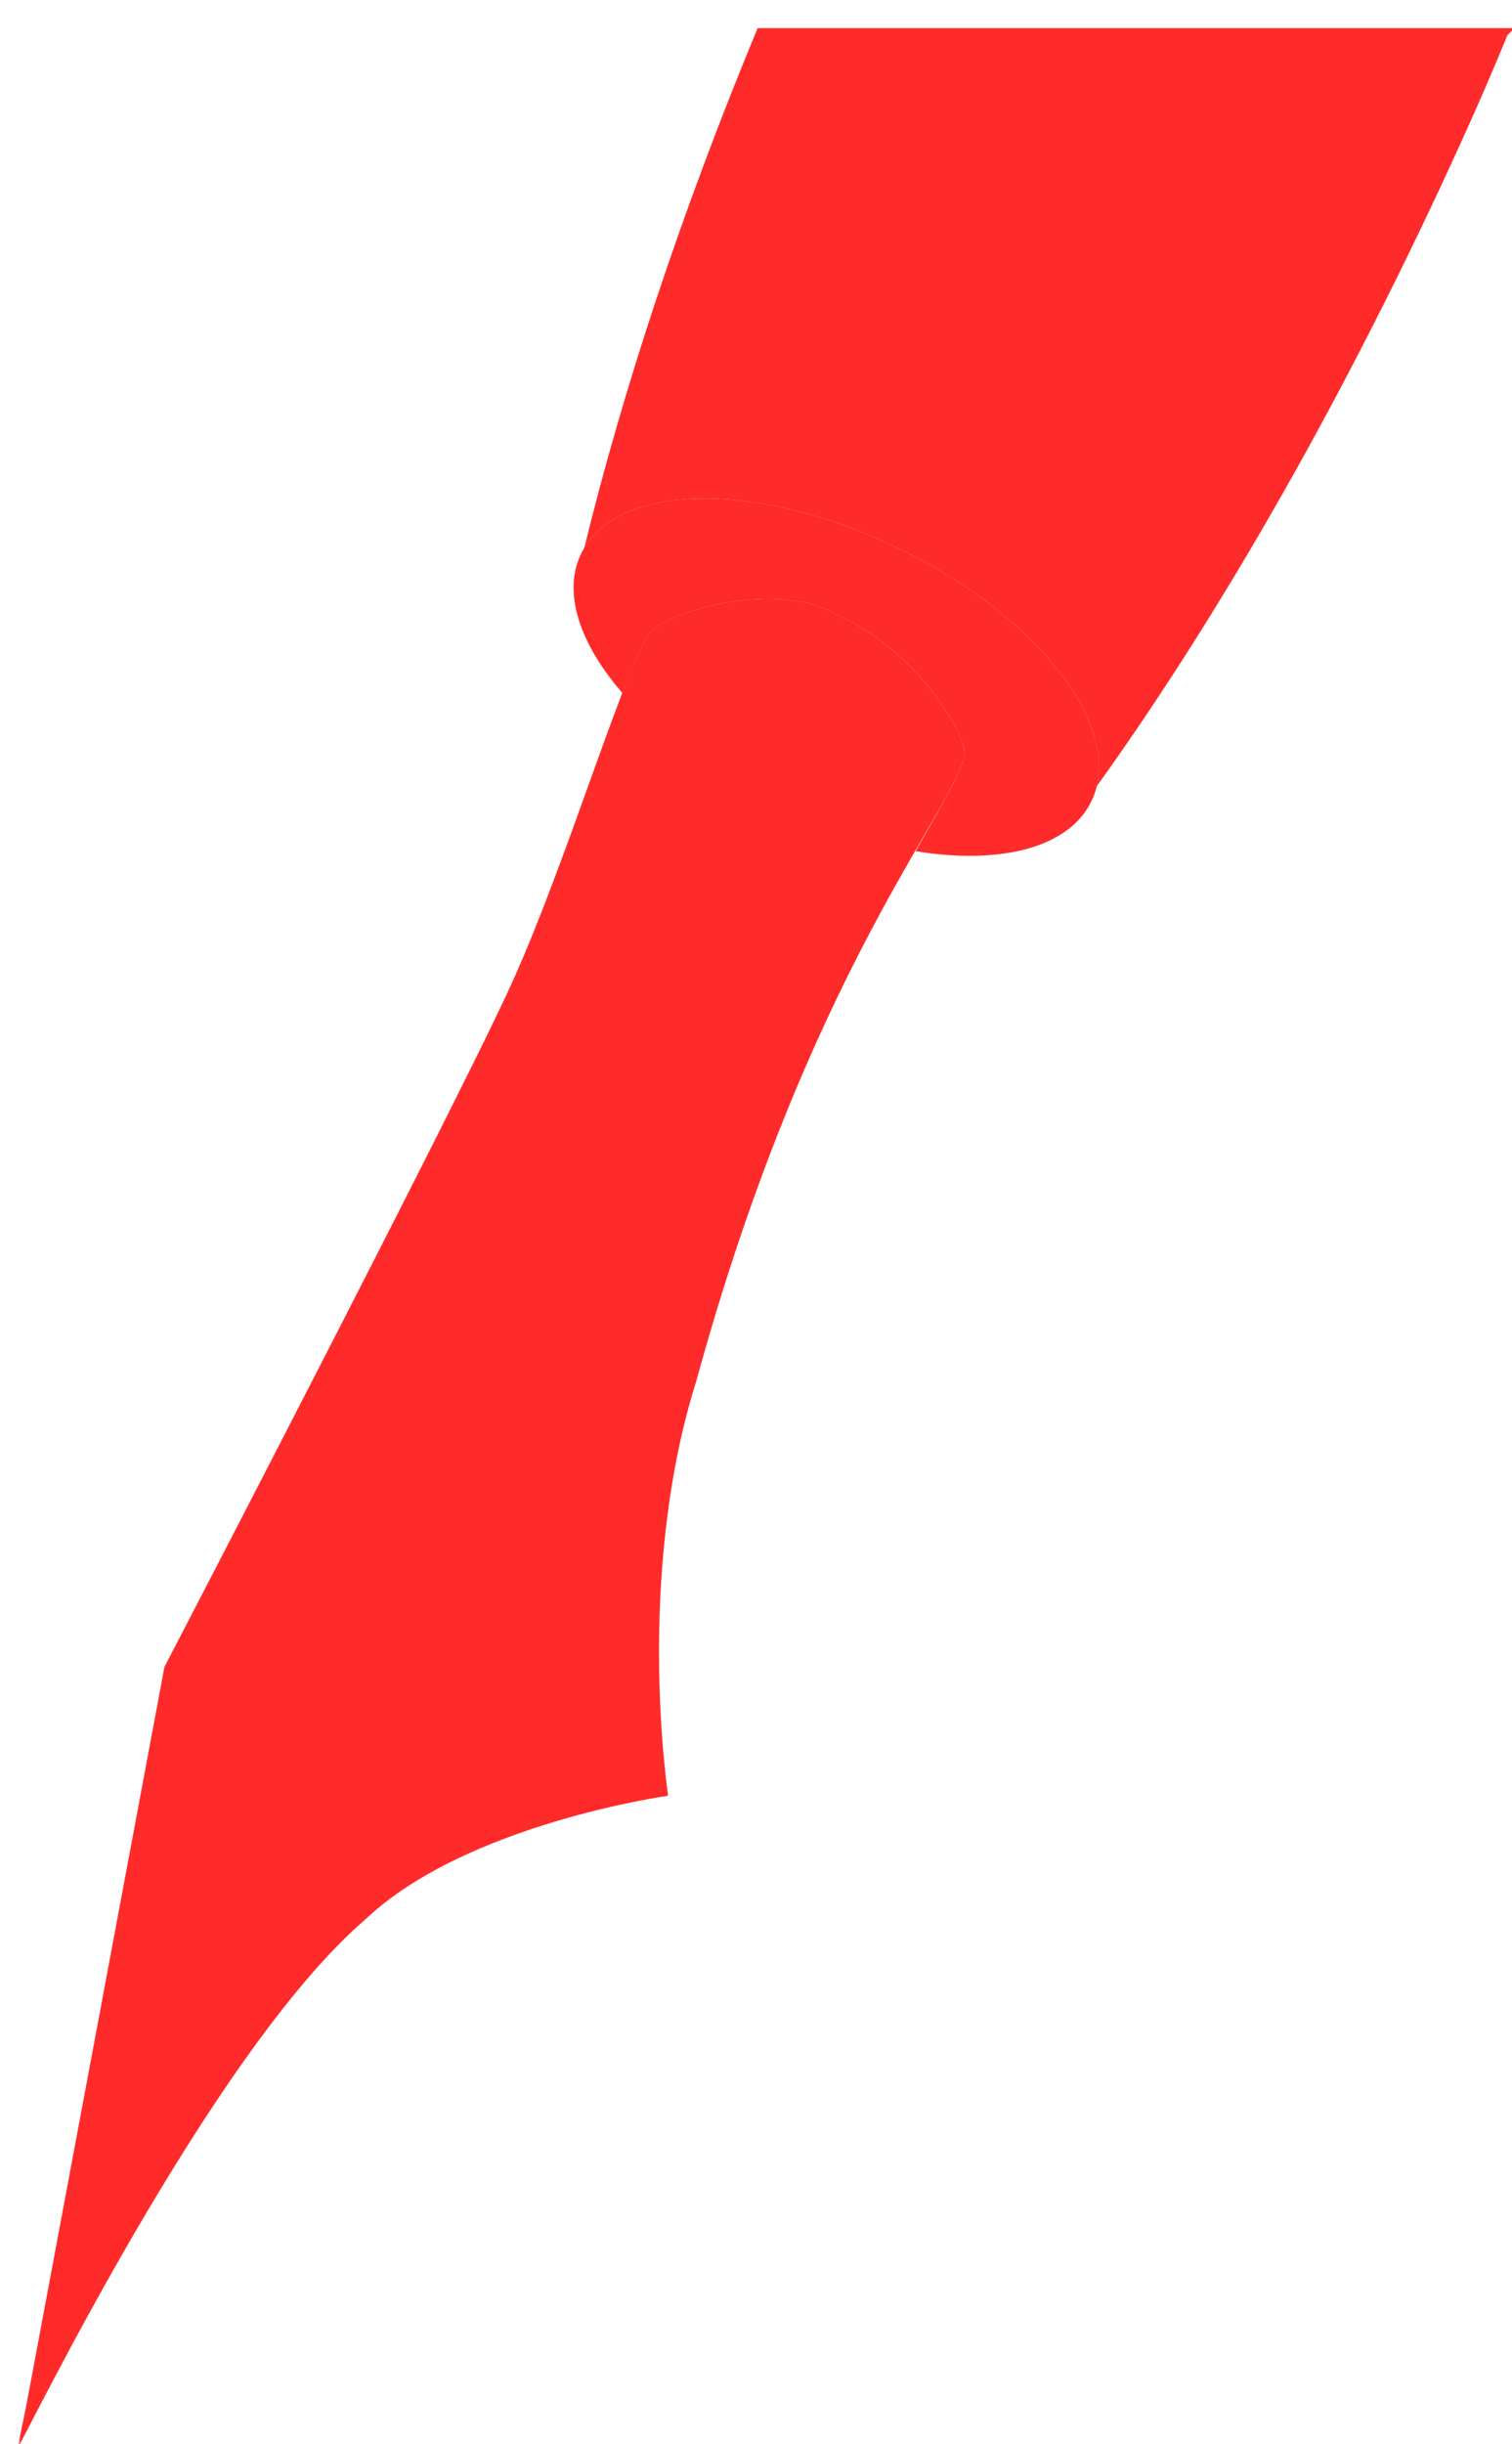 <?xml version="1.0" encoding="UTF-8" standalone="no"?>
<!-- Created with Inkscape (http://www.inkscape.org/) -->

<svg
   xmlns:dc="http://purl.org/dc/elements/1.1/"
   xmlns:cc="http://creativecommons.org/ns#"
   xmlns:rdf="http://www.w3.org/1999/02/22-rdf-syntax-ns#"
   xmlns:svg="http://www.w3.org/2000/svg"
   xmlns="http://www.w3.org/2000/svg"
   xmlns:sodipodi="http://sodipodi.sourceforge.net/DTD/sodipodi-0.dtd"
   xmlns:inkscape="http://www.inkscape.org/namespaces/inkscape"
   width="47.07"
   height="76.072"
   id="svg2"
   sodipodi:version="0.32"
   inkscape:version="0.91pre1 r13432"
   sodipodi:docname="caligraphy.svg"
   inkscape:output_extension="org.inkscape.output.svg.inkscape"
   version="1.1"
   viewBox="0 0 47.07 76.072">
  <defs
     id="defs4" />
  <sodipodi:namedview
     id="base"
     pagecolor="#ffffff"
     bordercolor="#666666"
     borderopacity="1.0"
     inkscape:pageopacity="0.0"
     inkscape:pageshadow="2"
     inkscape:zoom="7.4016608"
     inkscape:cx="4.0284393"
     inkscape:cy="47.821762"
     inkscape:document-units="px"
     inkscape:current-layer="layer1"
     inkscape:window-width="1598"
     inkscape:window-height="879"
     inkscape:window-x="0"
     inkscape:window-y="19"
     showgrid="false"
     fit-margin-top="0"
     fit-margin-left="0"
     fit-margin-right="0"
     fit-margin-bottom="0"
     inkscape:window-maximized="0" />
  <g
     inkscape:label="Capa 1"
     inkscape:groupmode="layer"
     id="layer1"
     transform="translate(175.669,-500.237)">
    <g
       id="g61305-4-1"
       transform="matrix(0.101,0,0,0.101,-250.85,386.976)"
       style="fill:#ff2a2a;fill-opacity:1;stroke:none;stroke-width:11.043;stroke-miterlimit:4;stroke-dasharray:none">
      <path
         d="m 750.193,1874.874 44.86,-239.8 c 0,0 89.7,-172.52 106.96,-210.47 17.25,-37.96 36.23,-101.79 43.13,-108.69 6.9,-6.9 39.68,-15.53 56.93,-5.17 24.15,10.35 39.68,36.22 39.68,43.12 -3.45,17.26 -48.31,67.29 -82.81,193.23 -18.98,60.38 -8.63,127.66 -8.63,127.66 0,0 -62.1,8.63 -93.16,37.95 -48.3,41.41 -106.96,163.9 -106.96,162.17 z"
         style="fill:#ff2a2a;fill-opacity:1;fill-rule:evenodd;stroke:none;stroke-width:11.043;stroke-miterlimit:4;stroke-dasharray:none;stroke-opacity:1"
         sodipodi:nodetypes="cccccccccccc"
         inkscape:connector-curvature="0"
         id="path605-8-9" />
      <path
         id="path739-7-4"
         transform="translate(-1.2356376e-5,0)"
         d="m 977.885,1130.064 c -23.756,57.306 -41.653,111.895 -53.408,160.121 12.134,-20.2 54.733,-20.291 96.969,0.258 40.486,19.628 66.303,51.258 60.975,73.223 38.08,-52.949 77.314,-121.432 112.336,-198.541 5.07,-11.12 9.82,-22.122 14.26,-32.932 0.74,-0.63 1.37,-1.309 1.93,-2.129 l -233.061,0 z m 2.584,175.889 c -0.209,0 -0.419,0.012 -0.629,0.016 0.435,-0.01 0.87,-0.012 1.305,-0.012 -0.225,10e-5 -0.45,-0.01 -0.676,0 z m 1.861,0.01 c 0.542,0.01 1.082,0.031 1.621,0.055 -0.539,-0.024 -1.079,-0.045 -1.621,-0.055 z m -3.68,0.037 c -0.542,0.02 -1.083,0.05 -1.625,0.082 0.542,-0.033 1.083,-0.062 1.625,-0.082 z m 6.422,0.074 c 0.675,0.043 1.347,0.099 2.014,0.166 -0.667,-0.067 -1.338,-0.123 -2.014,-0.166 z m -8.871,0.055 c -0.832,0.059 -1.66,0.133 -2.486,0.219 0.826,-0.087 1.655,-0.159 2.486,-0.219 z m 11.863,0.225 c 0.503,0.061 1.004,0.126 1.5,0.201 -0.497,-0.075 -0.997,-0.141 -1.5,-0.201 z m -14.881,0.055 c -0.732,0.081 -1.461,0.173 -2.186,0.273 0.724,-0.101 1.454,-0.192 2.186,-0.273 z m 17.301,0.295 c 0.563,0.097 1.119,0.205 1.672,0.322 -0.552,-0.117 -1.109,-0.226 -1.672,-0.322 z m -19.811,0.024 c -3.601,0.512 -7.058,1.26 -10.258,2.144 l 0.029,0.014 c 3.177,-0.895 6.643,-1.641 10.229,-2.158 z m 22.166,0.443 c 0.766,0.176 1.523,0.371 2.264,0.59 -0.741,-0.219 -1.497,-0.414 -2.264,-0.59 z m 2.705,0.732 c 0.597,0.185 1.184,0.382 1.762,0.596 -0.577,-0.214 -1.165,-0.411 -1.762,-0.596 z m 2.965,1.062 c 0.069,0.029 0.14,0.057 0.209,0.086 -0.069,-0.029 -0.14,-0.057 -0.209,-0.086 z m 1.729,0.789 c 0.125,0.062 0.249,0.127 0.373,0.191 -0.124,-0.064 -0.248,-0.129 -0.373,-0.191 z m 3.818,1.897 c 0.292,0.138 0.58,0.282 0.869,0.424 -0.289,-0.142 -0.577,-0.286 -0.869,-0.424 z m 1.932,0.957 c 0.334,0.172 0.668,0.346 0.998,0.523 -0.331,-0.178 -0.664,-0.351 -0.998,-0.523 z m 1.912,1.027 c 0.336,0.188 0.672,0.373 1.004,0.566 -0.332,-0.193 -0.668,-0.379 -1.004,-0.566 z m 1.83,1.062 c 0.665,0.401 1.322,0.812 1.971,1.232 -0.648,-0.421 -1.305,-0.832 -1.971,-1.232 z m 2.621,1.654 c 0.361,0.24 0.717,0.485 1.072,0.73 -0.355,-0.246 -0.711,-0.49 -1.072,-0.73 z m 1.781,1.226 c 0.34,0.241 0.679,0.483 1.014,0.729 -0.335,-0.246 -0.673,-0.487 -1.014,-0.729 z m 1.397,1.016 c 1.912,1.423 3.737,2.92 5.467,4.465 -1.731,-1.546 -3.555,-3.042 -5.467,-4.465 z m 5.729,4.699 c 0.865,0.779 1.709,1.565 2.525,2.363 -0.816,-0.798 -1.661,-1.585 -2.525,-2.363 z m 2.525,2.363 c 0.8,0.782 1.569,1.572 2.32,2.365 -0.752,-0.793 -1.521,-1.584 -2.32,-2.365 z m 2.602,2.658 c 0.736,0.784 1.451,1.573 2.139,2.361 -0.689,-0.789 -1.402,-1.577 -2.139,-2.361 z m 2.34,2.594 c 0.699,0.806 1.375,1.612 2.022,2.414 -0.647,-0.802 -1.323,-1.609 -2.022,-2.414 z m 2.022,2.414 c 0.347,0.43 0.664,0.855 0.996,1.283 -0.333,-0.429 -0.648,-0.852 -0.996,-1.283 z m 2.228,2.902 c 0.388,0.527 0.759,1.048 1.123,1.566 -0.366,-0.52 -0.733,-1.038 -1.123,-1.566 z m 1.84,2.602 c 0.44,0.649 0.873,1.296 1.271,1.926 -0.403,-0.633 -0.828,-1.274 -1.271,-1.926 z m 1.31,1.986 c 1.486,2.353 2.685,4.559 3.57,6.502 l 0.049,0.023 c -0.911,-1.962 -2.121,-4.166 -3.619,-6.525 z"
         style="fill:#ff2a2a;fill-opacity:1;fill-rule:evenodd;stroke:none;stroke-width:11.043;stroke-miterlimit:4;stroke-dasharray:none;stroke-opacity:1"
         inkscape:connector-curvature="0" />
      <path
         d="m 1080.755,1368.314 c -6.93,14.38 -28.12,19.63 -54.18,15.38 8.75,-15.44 14.06,-24.31 15.18,-29.81 0,-6.94 -15.56,-32.82 -39.68,-43.13 -17.25,-10.37 -50,-1.75 -56.94,5.19 -2,2 -5,8.75 -8.88,19.06 -13.31,-15.31 -18.56,-31.12 -12.74,-43.06 10.68,-21.94 54.5,-22.63 97.93,-1.5 43.44,21.06 70,55.94 59.31,77.87 z"
         inkscape:connector-curvature="0"
         style="fill:#ff2a2a;fill-opacity:1;fill-rule:evenodd;stroke:none;stroke-width:11.043;stroke-miterlimit:4;stroke-dasharray:none;stroke-opacity:1"
         id="path731-7-4" />
      <ellipse
         transform="matrix(0.865,0.501,-0.426,0.905,0,0)"
         style="fill:#ff2a2a;fill-opacity:1;fill-rule:evenodd;stroke:none;stroke-width:11.063;stroke-miterlimit:4;stroke-dasharray:none;stroke-opacity:1"
         id="path740-3-2"
         cx="1440.468"
         cy="981.777"
         rx="6.779"
         ry="17.203"
         d="m 1447.247,981.777 a 6.779,17.203 0 0 1 -6.779,17.203 6.779,17.203 0 0 1 -6.779,-17.203 6.779,17.203 0 0 1 6.779,-17.203 6.779,17.203 0 0 1 6.779,17.203 z" />
      <path
         d="m 820.865,1623.694 c -40.382,99.75 -70.984,251.51 -70.984,251.51"
         style="fill:#ff2a2a;fill-opacity:1;stroke:none;stroke-width:11.043;stroke-miterlimit:4;stroke-dasharray:none;stroke-opacity:1"
         sodipodi:nodetypes="cc"
         inkscape:connector-curvature="0"
         id="path748-5-8" />
      <path
         d="m 1034.975,1316.944 c 5.14,2.58 14.45,3.34 18.47,6.17 7.87,5.56 14.15,15.65 14.4,25.06 0.5,18.41 -19.46,-0.48 -16.07,-0.57 12.35,-0.33 -19.37,-32.67 -16.8,-30.66 z"
         inkscape:connector-curvature="0"
         style="fill:#ff2a2a;fill-opacity:1;fill-rule:evenodd;stroke:none;stroke-width:11.043;stroke-miterlimit:4;stroke-dasharray:none;stroke-opacity:1"
         id="path658-0-5" />
    </g>
  </g>
</svg>
